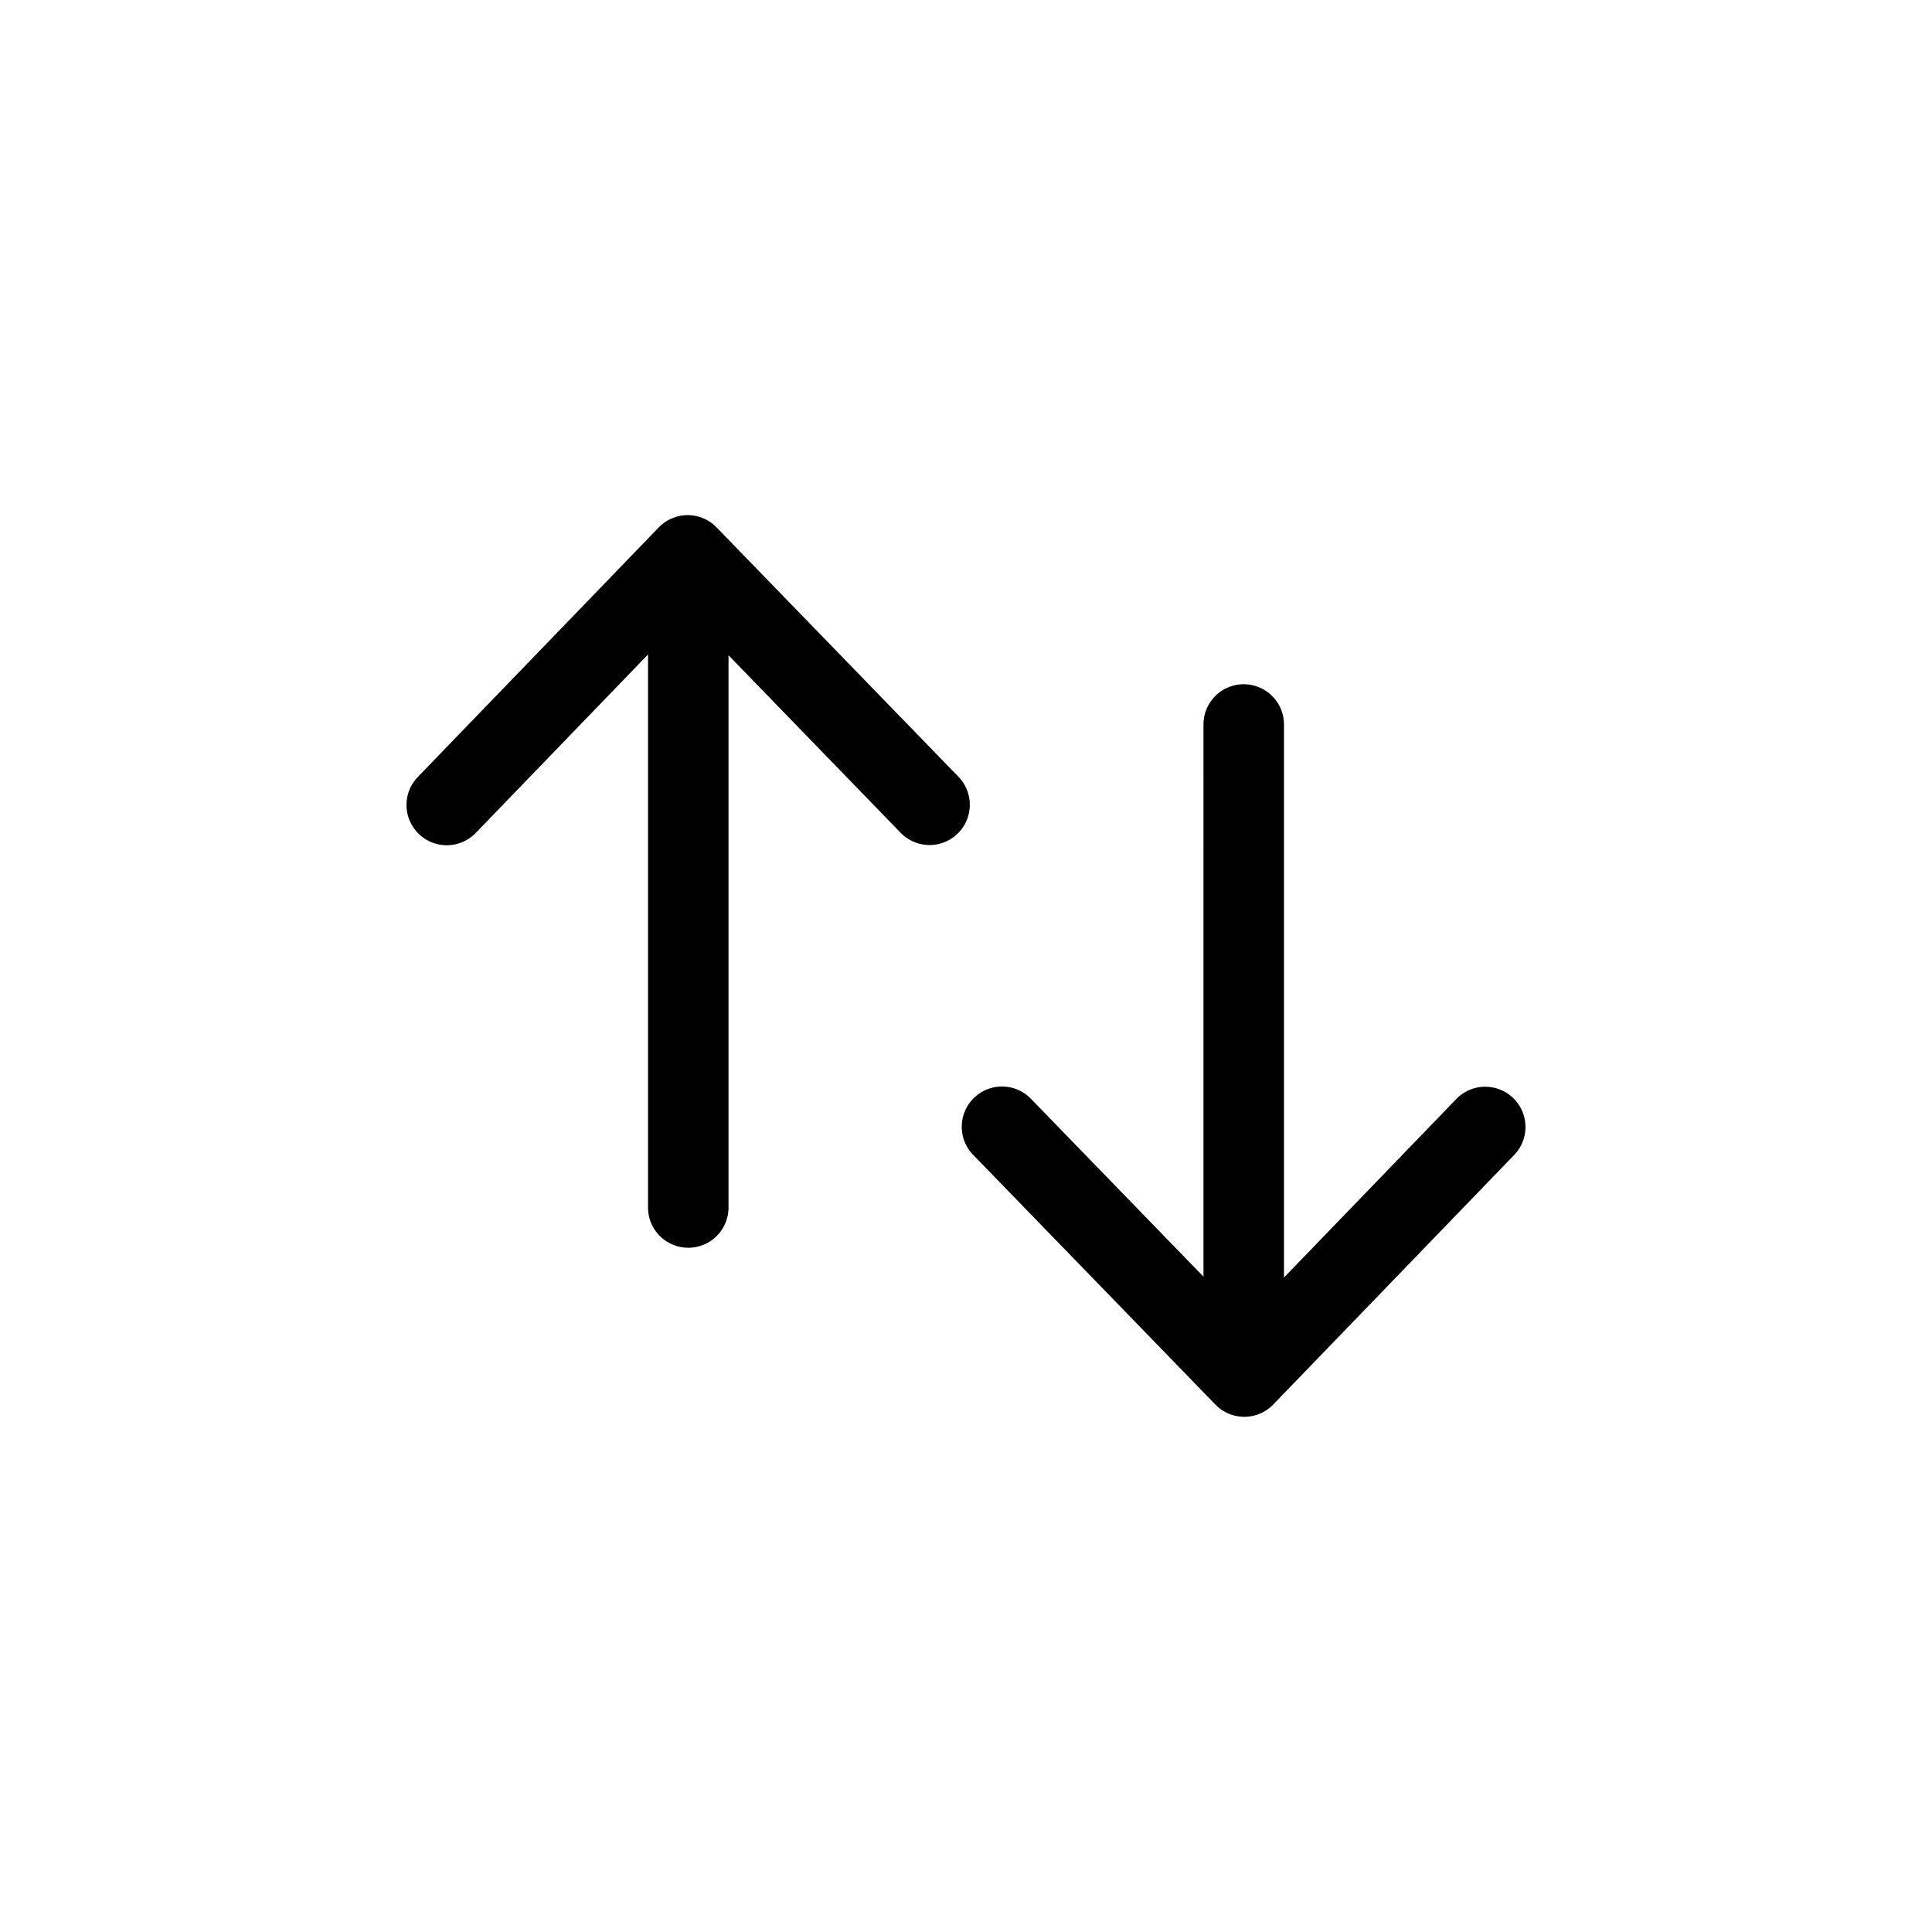 <svg width="24" height="24" viewBox="0 0 24 24" xmlns="http://www.w3.org/2000/svg">
  <path d="M8.902 6.552a.5.5 0 00-.719 0l-2.993 3.1a.5.5 0 10.72.695L8.05 8.13V15a.5.5 0 001 0V8.14l2.141 2.208a.5.5 0 00.718-.696l-3.007-3.1zM15.458 17.6a.5.5 0 01-.36-.152l-3.007-3.1a.5.5 0 11.718-.696l2.141 2.207V9a.5.5 0 011 0v6.87l2.14-2.217a.5.5 0 11.72.694l-2.993 3.1a.5.5 0 01-.36.153z"/>
</svg>
